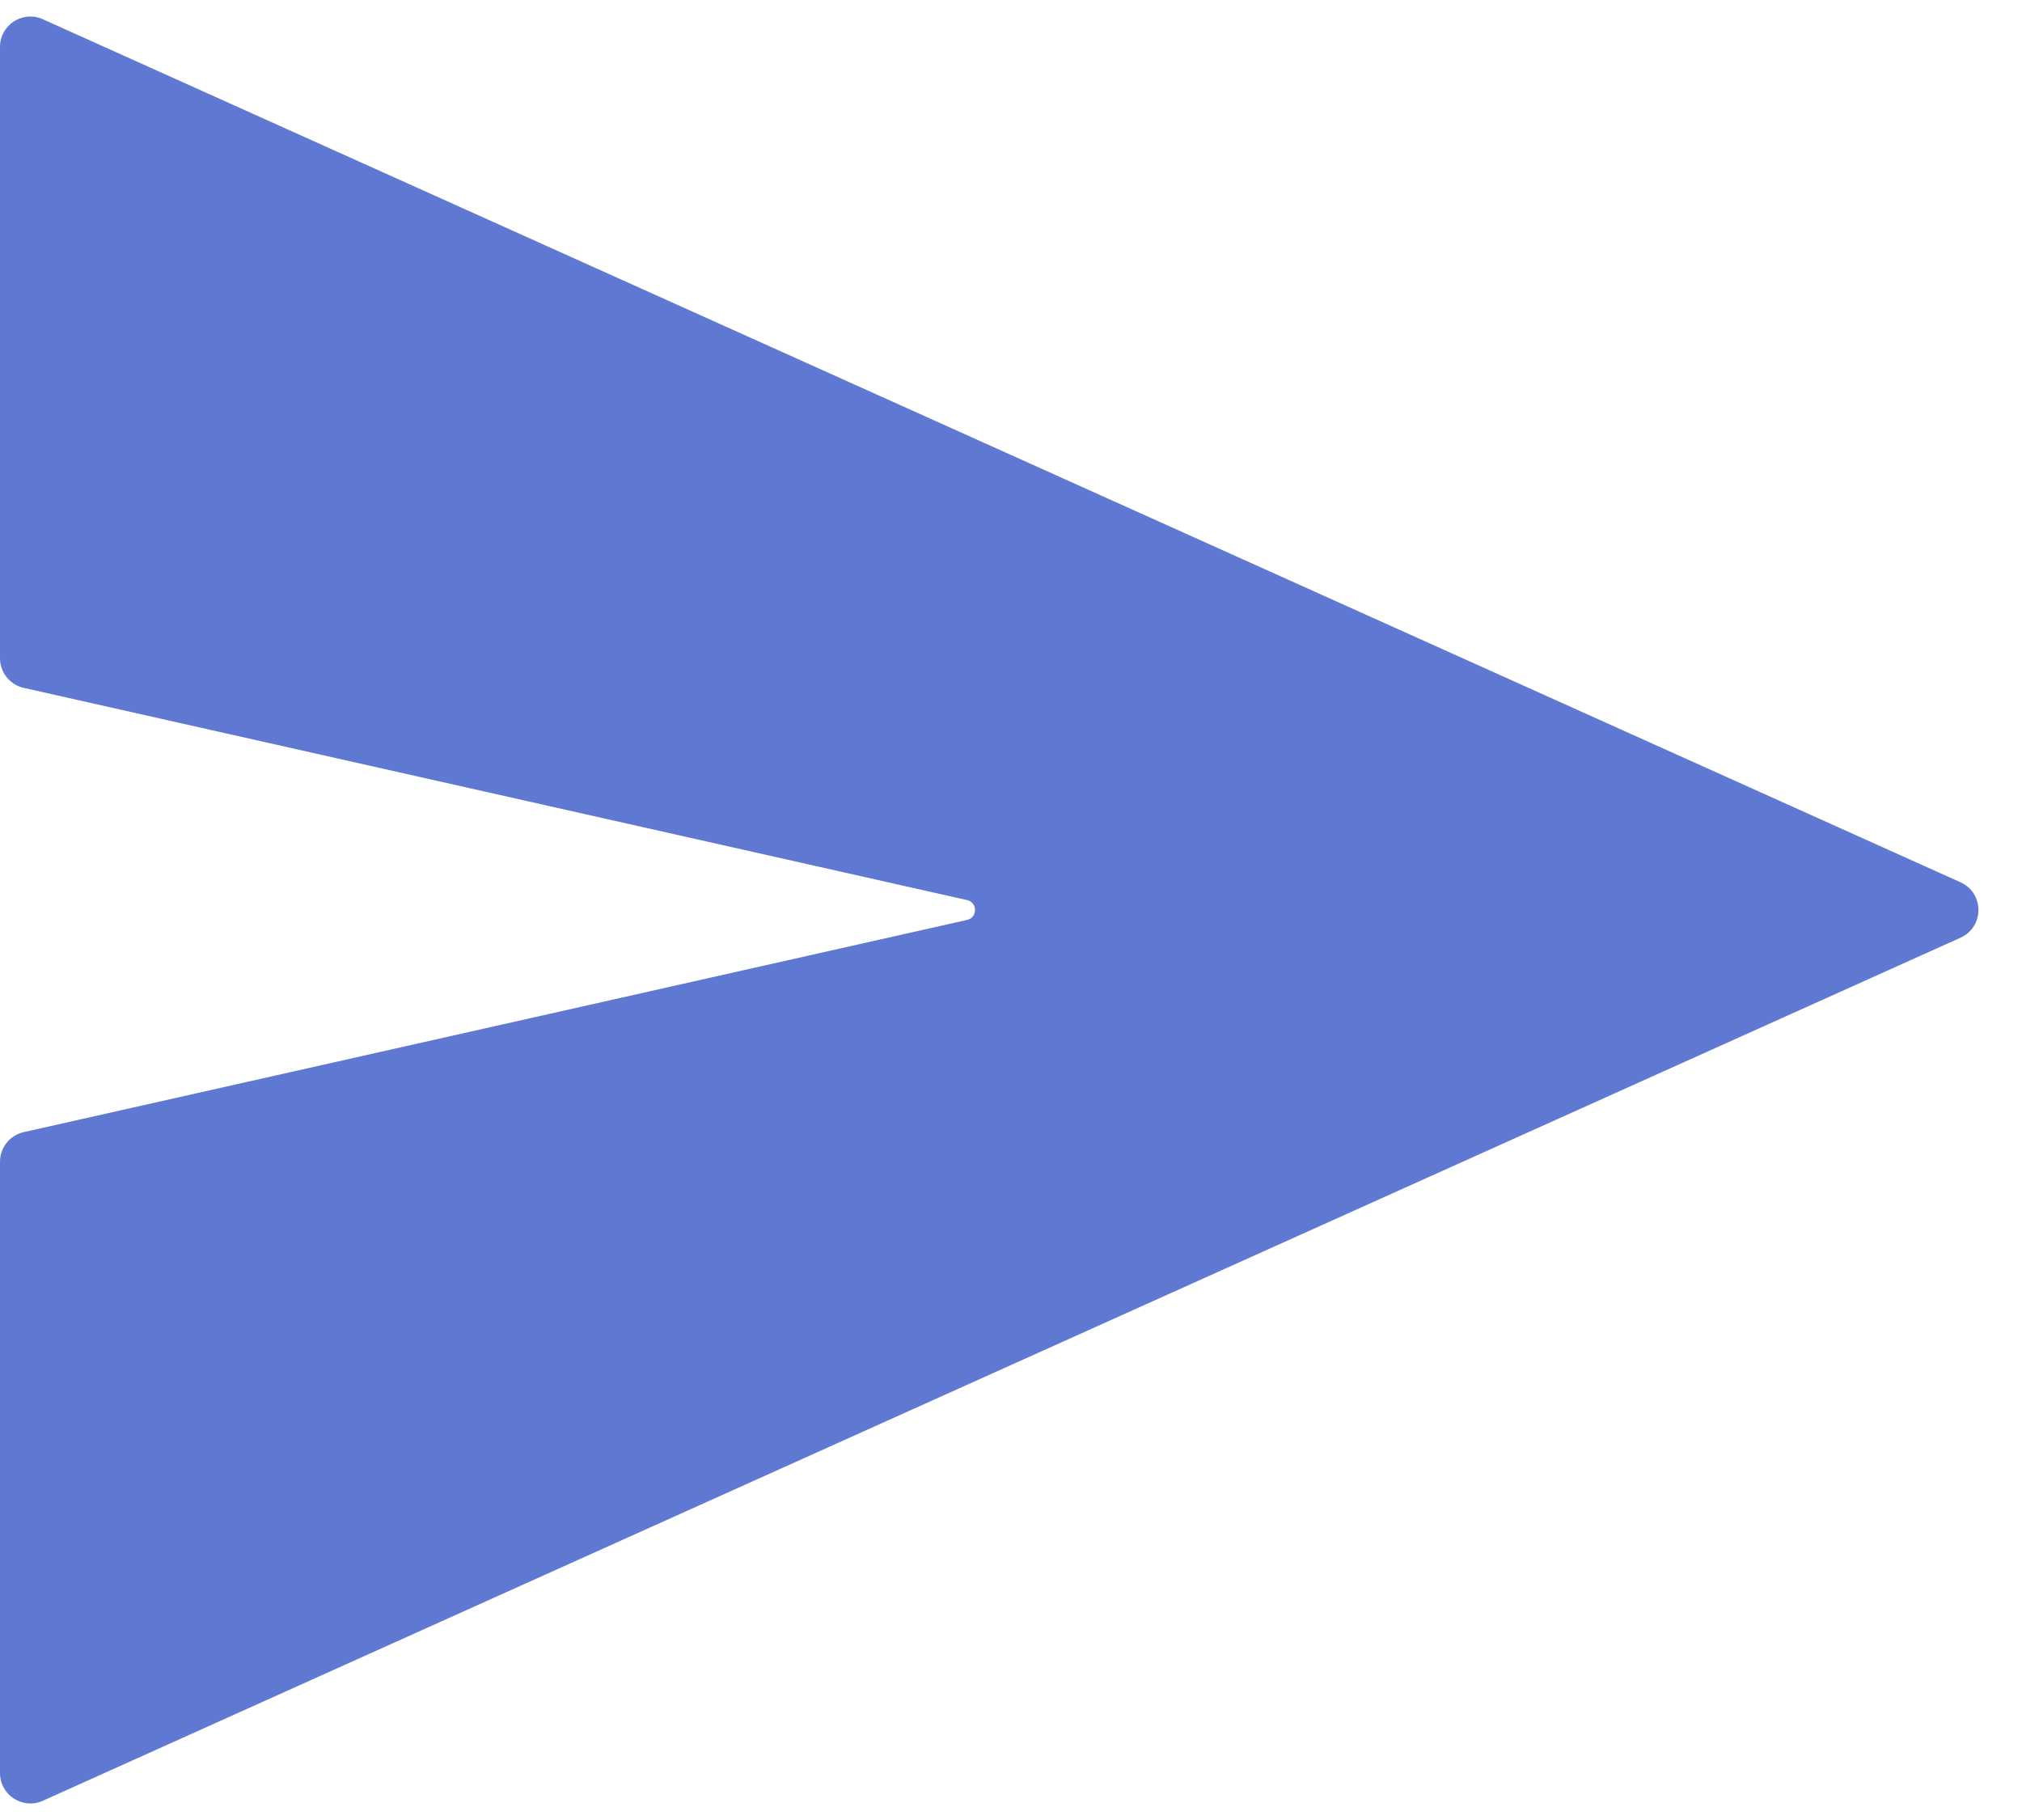 <svg width="20" height="18" viewBox="0 0 20 18" fill="none" xmlns="http://www.w3.org/2000/svg">
<path d="M19.392 8.726C19.628 8.833 19.628 9.167 19.392 9.274L0.423 17.81C0.225 17.899 0 17.754 0 17.536V11.49C0 11.35 0.097 11.228 0.234 11.197L9.566 9.098C9.67 9.074 9.67 8.926 9.566 8.902L0.234 6.803C0.097 6.772 0 6.65 0 6.51V0.464C0 0.246 0.225 0.101 0.423 0.19L19.392 8.726Z" fill="#5F79D3"/>
</svg>
